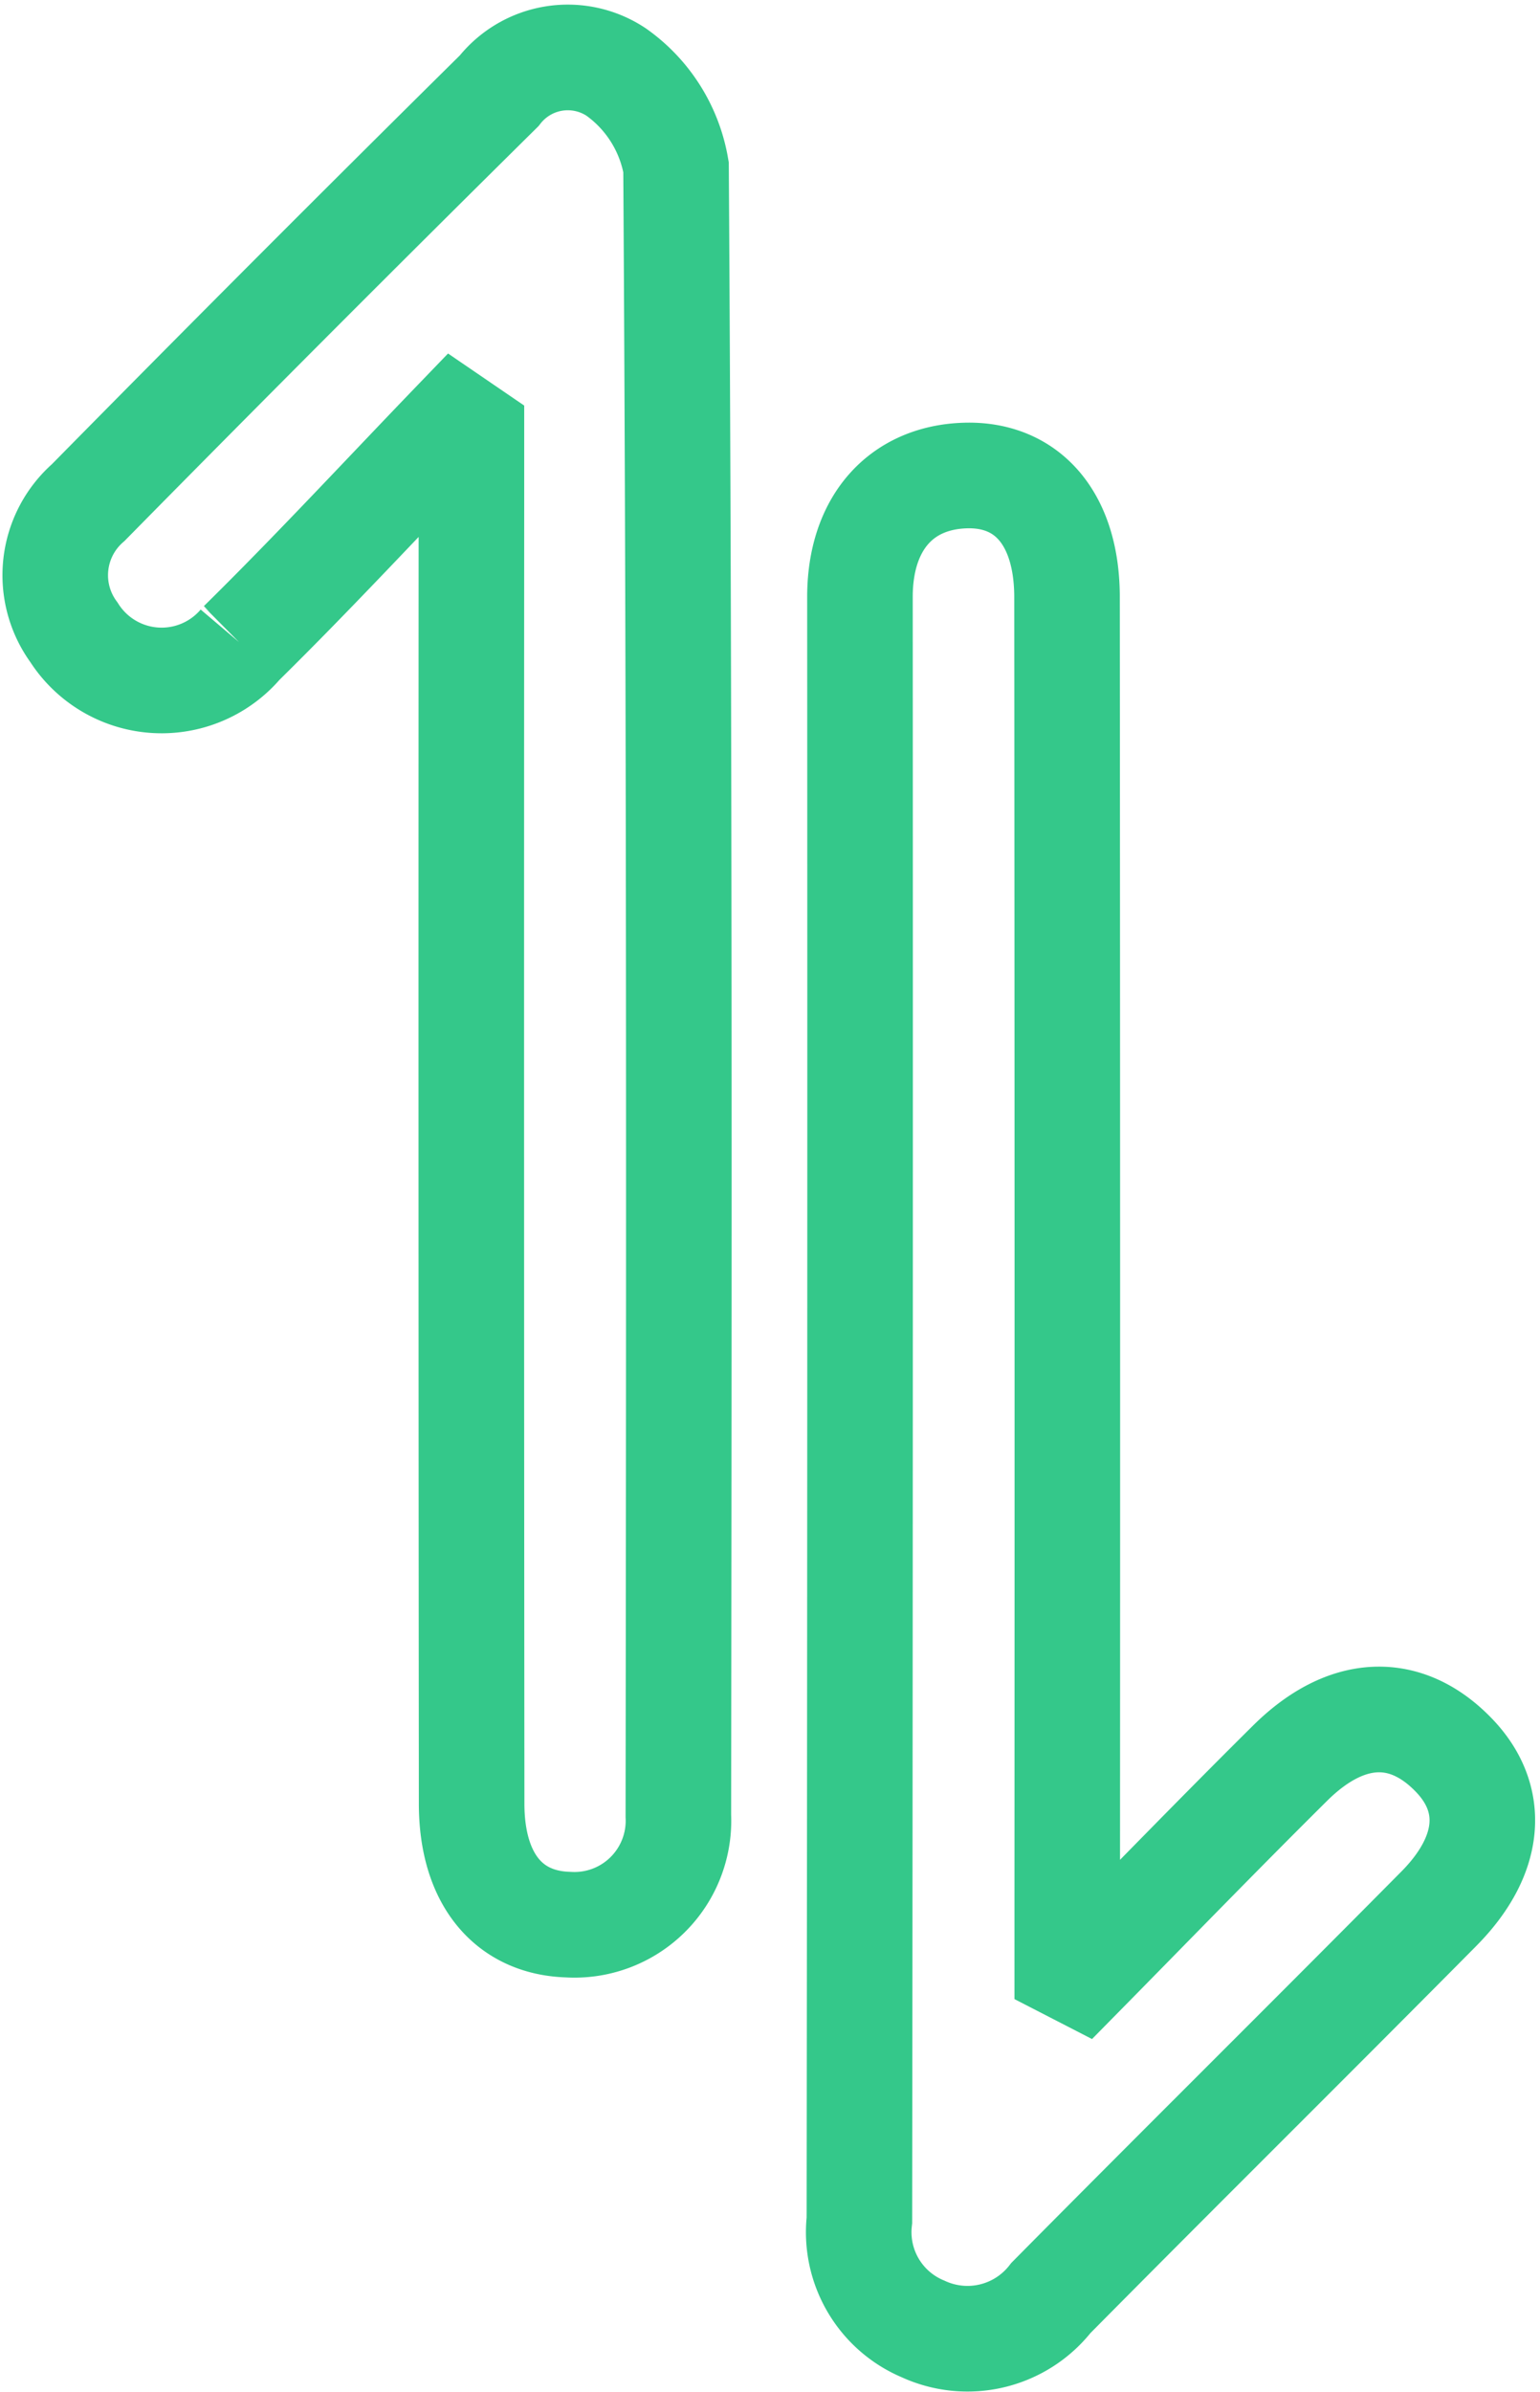 <svg xmlns="http://www.w3.org/2000/svg" width="43.767" height="67.935" viewBox="0 0 43.767 67.935">
  <g id="Сгруппировать_1493" data-name="Сгруппировать 1493" transform="translate(-577.339 -2242.942)">
    <path id="Контур_265" data-name="Контур 265" d="M42.662,11.365c-2.1-2.024-4.243-4.008-6.288-6.087A2.955,2.955,0,0,1,36.7.531a2.739,2.739,0,0,1,3.682.407q5.886,5.8,11.692,11.677a2.484,2.484,0,0,1,.533,3.329,4.172,4.172,0,0,1-2.7,1.7c-15.606.1-31.213.085-46.82.066A2.956,2.956,0,0,1,0,14.572c.054-1.7,1.308-2.736,3.432-2.737q18.361-.016,36.722-.006h2.191Z" transform="translate(578.908 2297.596) rotate(-90)" fill="none" stroke="#34c88a" stroke-width="3"/>
    <path id="Контур_266" data-name="Контур 266" d="M10.36,6.317c2,1.971,4.016,3.926,5.992,5.92,1.588,1.6,1.647,3.293.231,4.658-1.242,1.2-2.849,1.071-4.359-.425C8.528,12.807,4.868,9.106,1.17,5.444A3.007,3.007,0,0,1,.287,1.815,2.978,2.978,0,0,1,3.374,0q23.052.028,46.1.016c2.085,0,3.387,1.156,3.447,2.985.059,1.78-1.237,2.9-3.456,2.9q-18.46.015-36.921.006H10.571Z" transform="translate(601.763 2309.367) rotate(-90)" fill="none" stroke="#34c88a" stroke-width="3"/>
  </g>
</svg>
